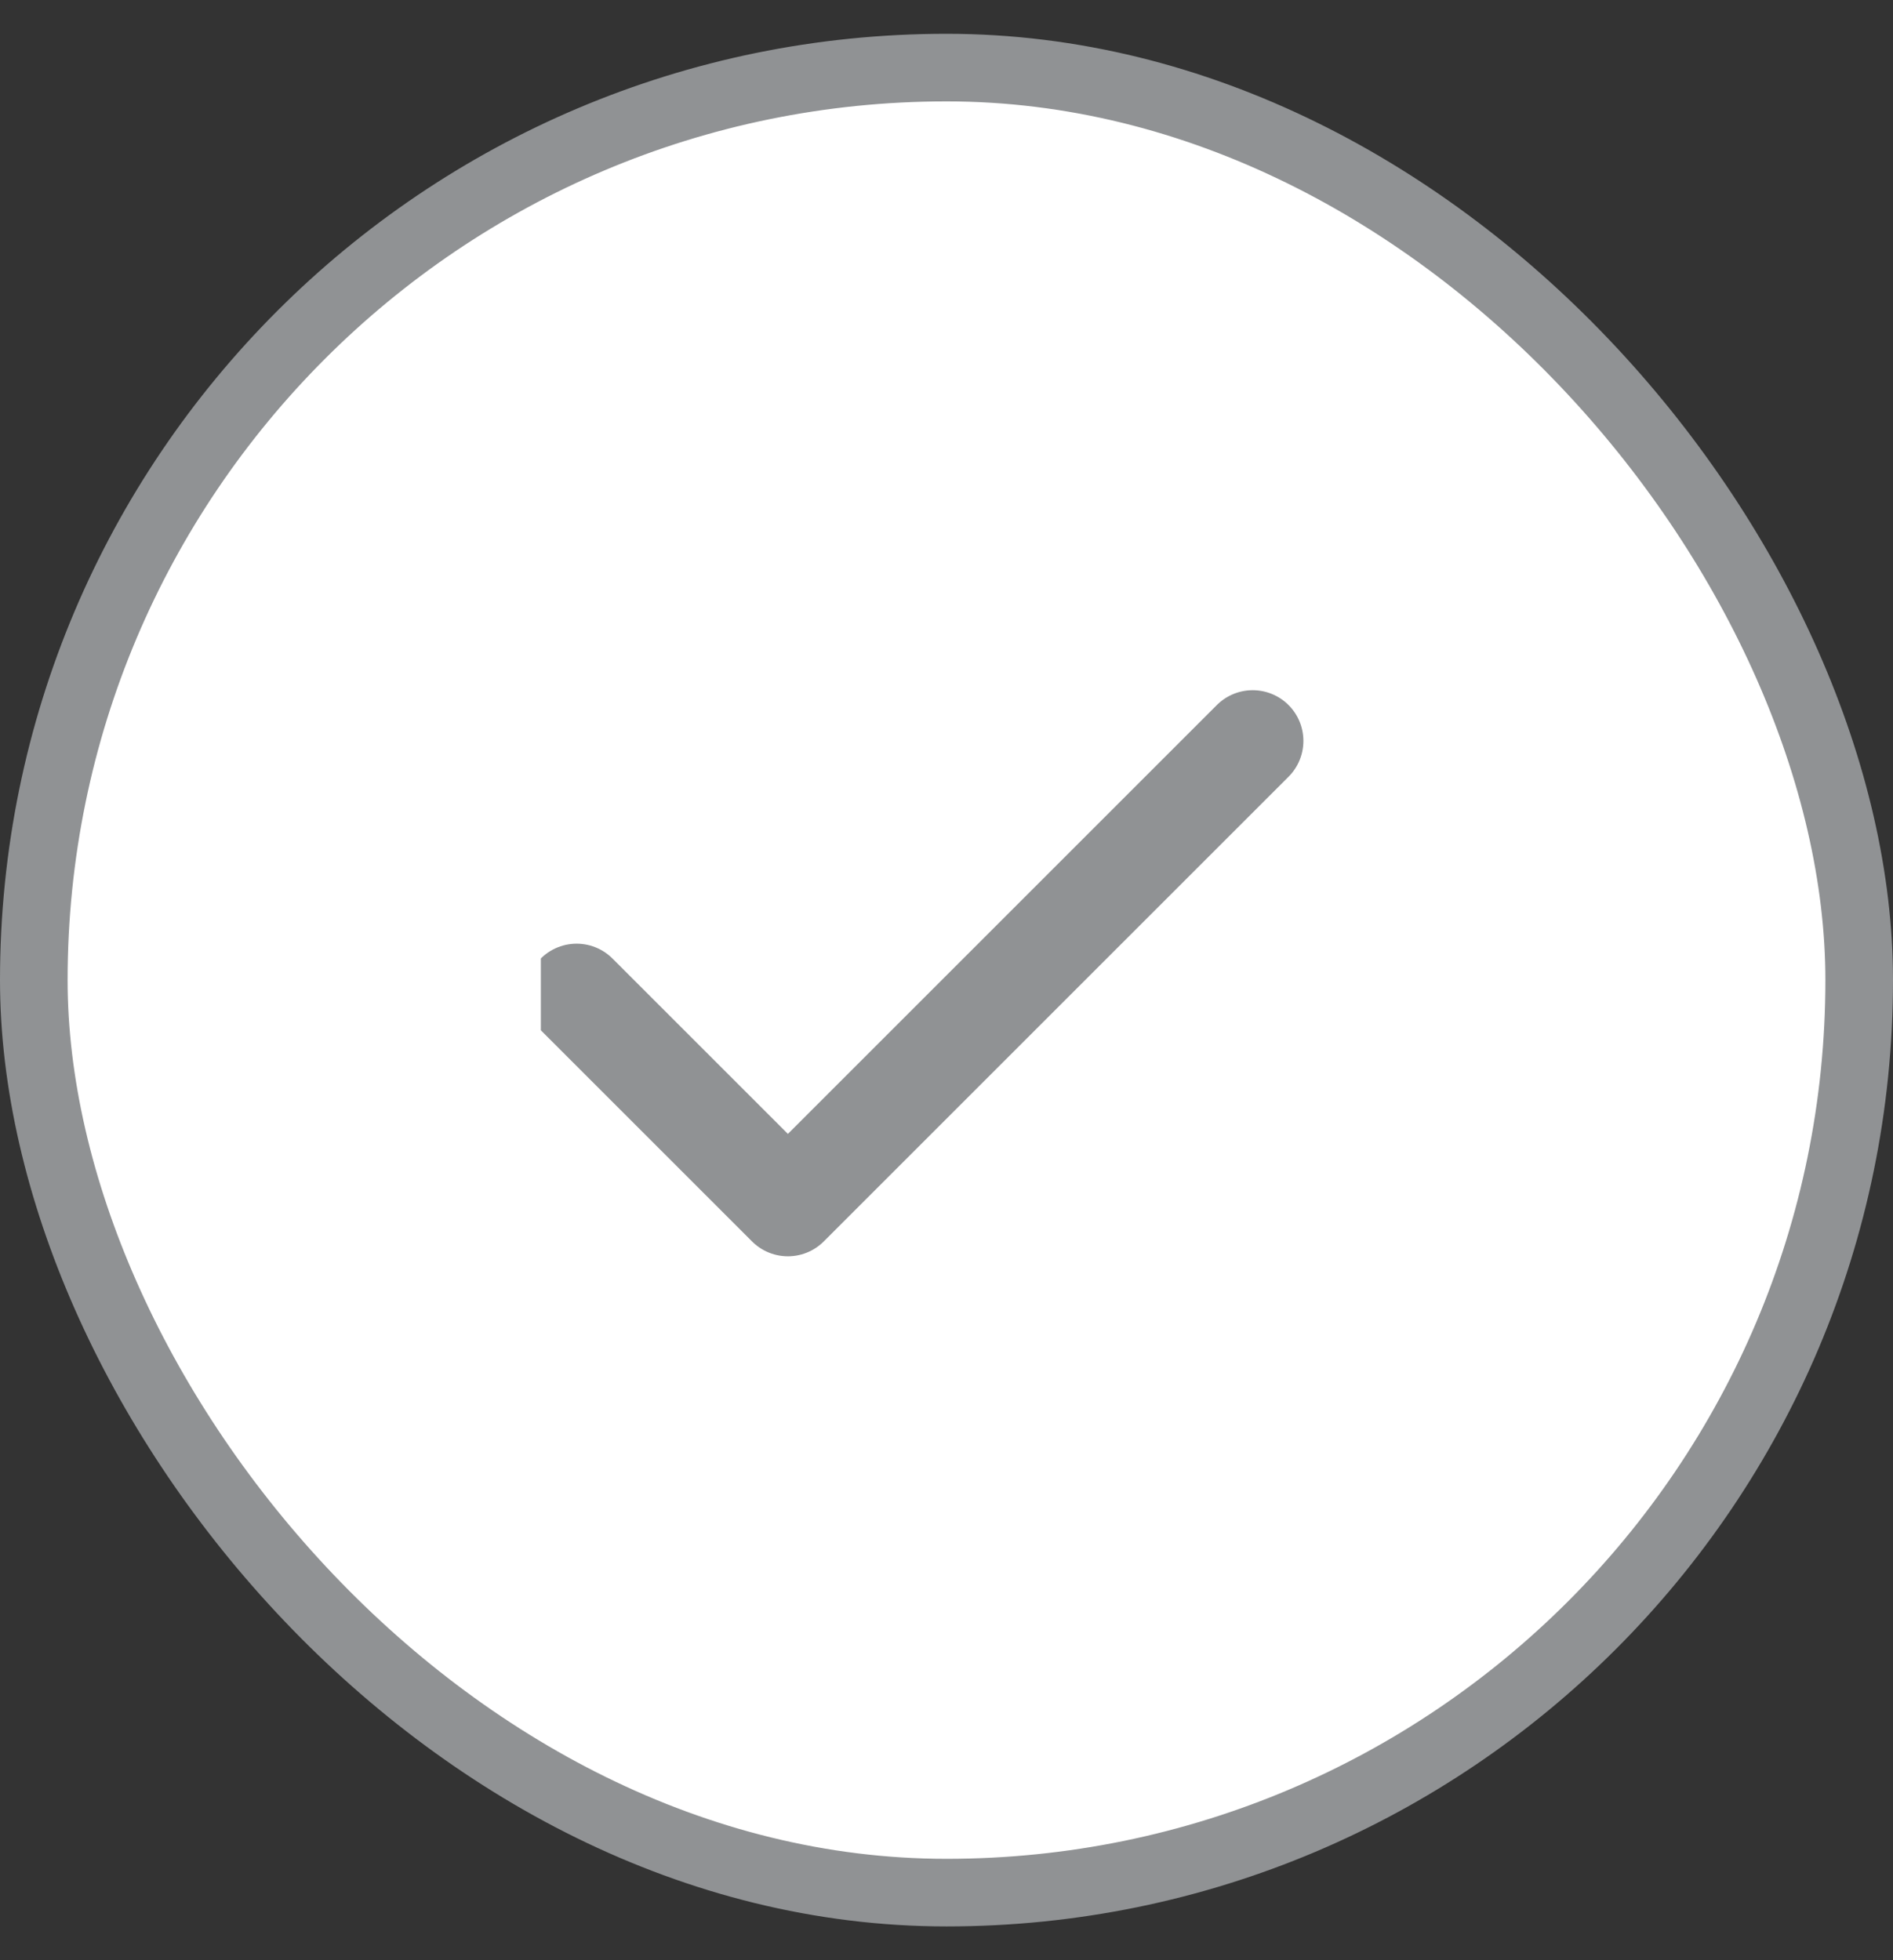 <svg width="28" height="29" viewBox="0 0 28 29" fill="none" xmlns="http://www.w3.org/2000/svg">
<rect x="0" y="0" width="28" height="29" fill="#333333" stroke="none"/>
<rect x="0.5" y="1" width="27" height="27" rx="13.5" fill="white"/>
<g clip-path="url(#clip0_1_37)">
<path d="M18.529 10.961L11.654 17.836L8.529 14.711" stroke="#909294" stroke-width="1.5" stroke-linecap="round" stroke-linejoin="round"/>
</g>
<rect x="0.5" y="1" width="27" height="27" rx="13.5" stroke="#909294"/>
<defs>
<clipPath id="clip0_1_37">
<rect width="12" height="12" fill="white" transform="translate(8 8.5)"/>
</clipPath>
</defs>
</svg>
